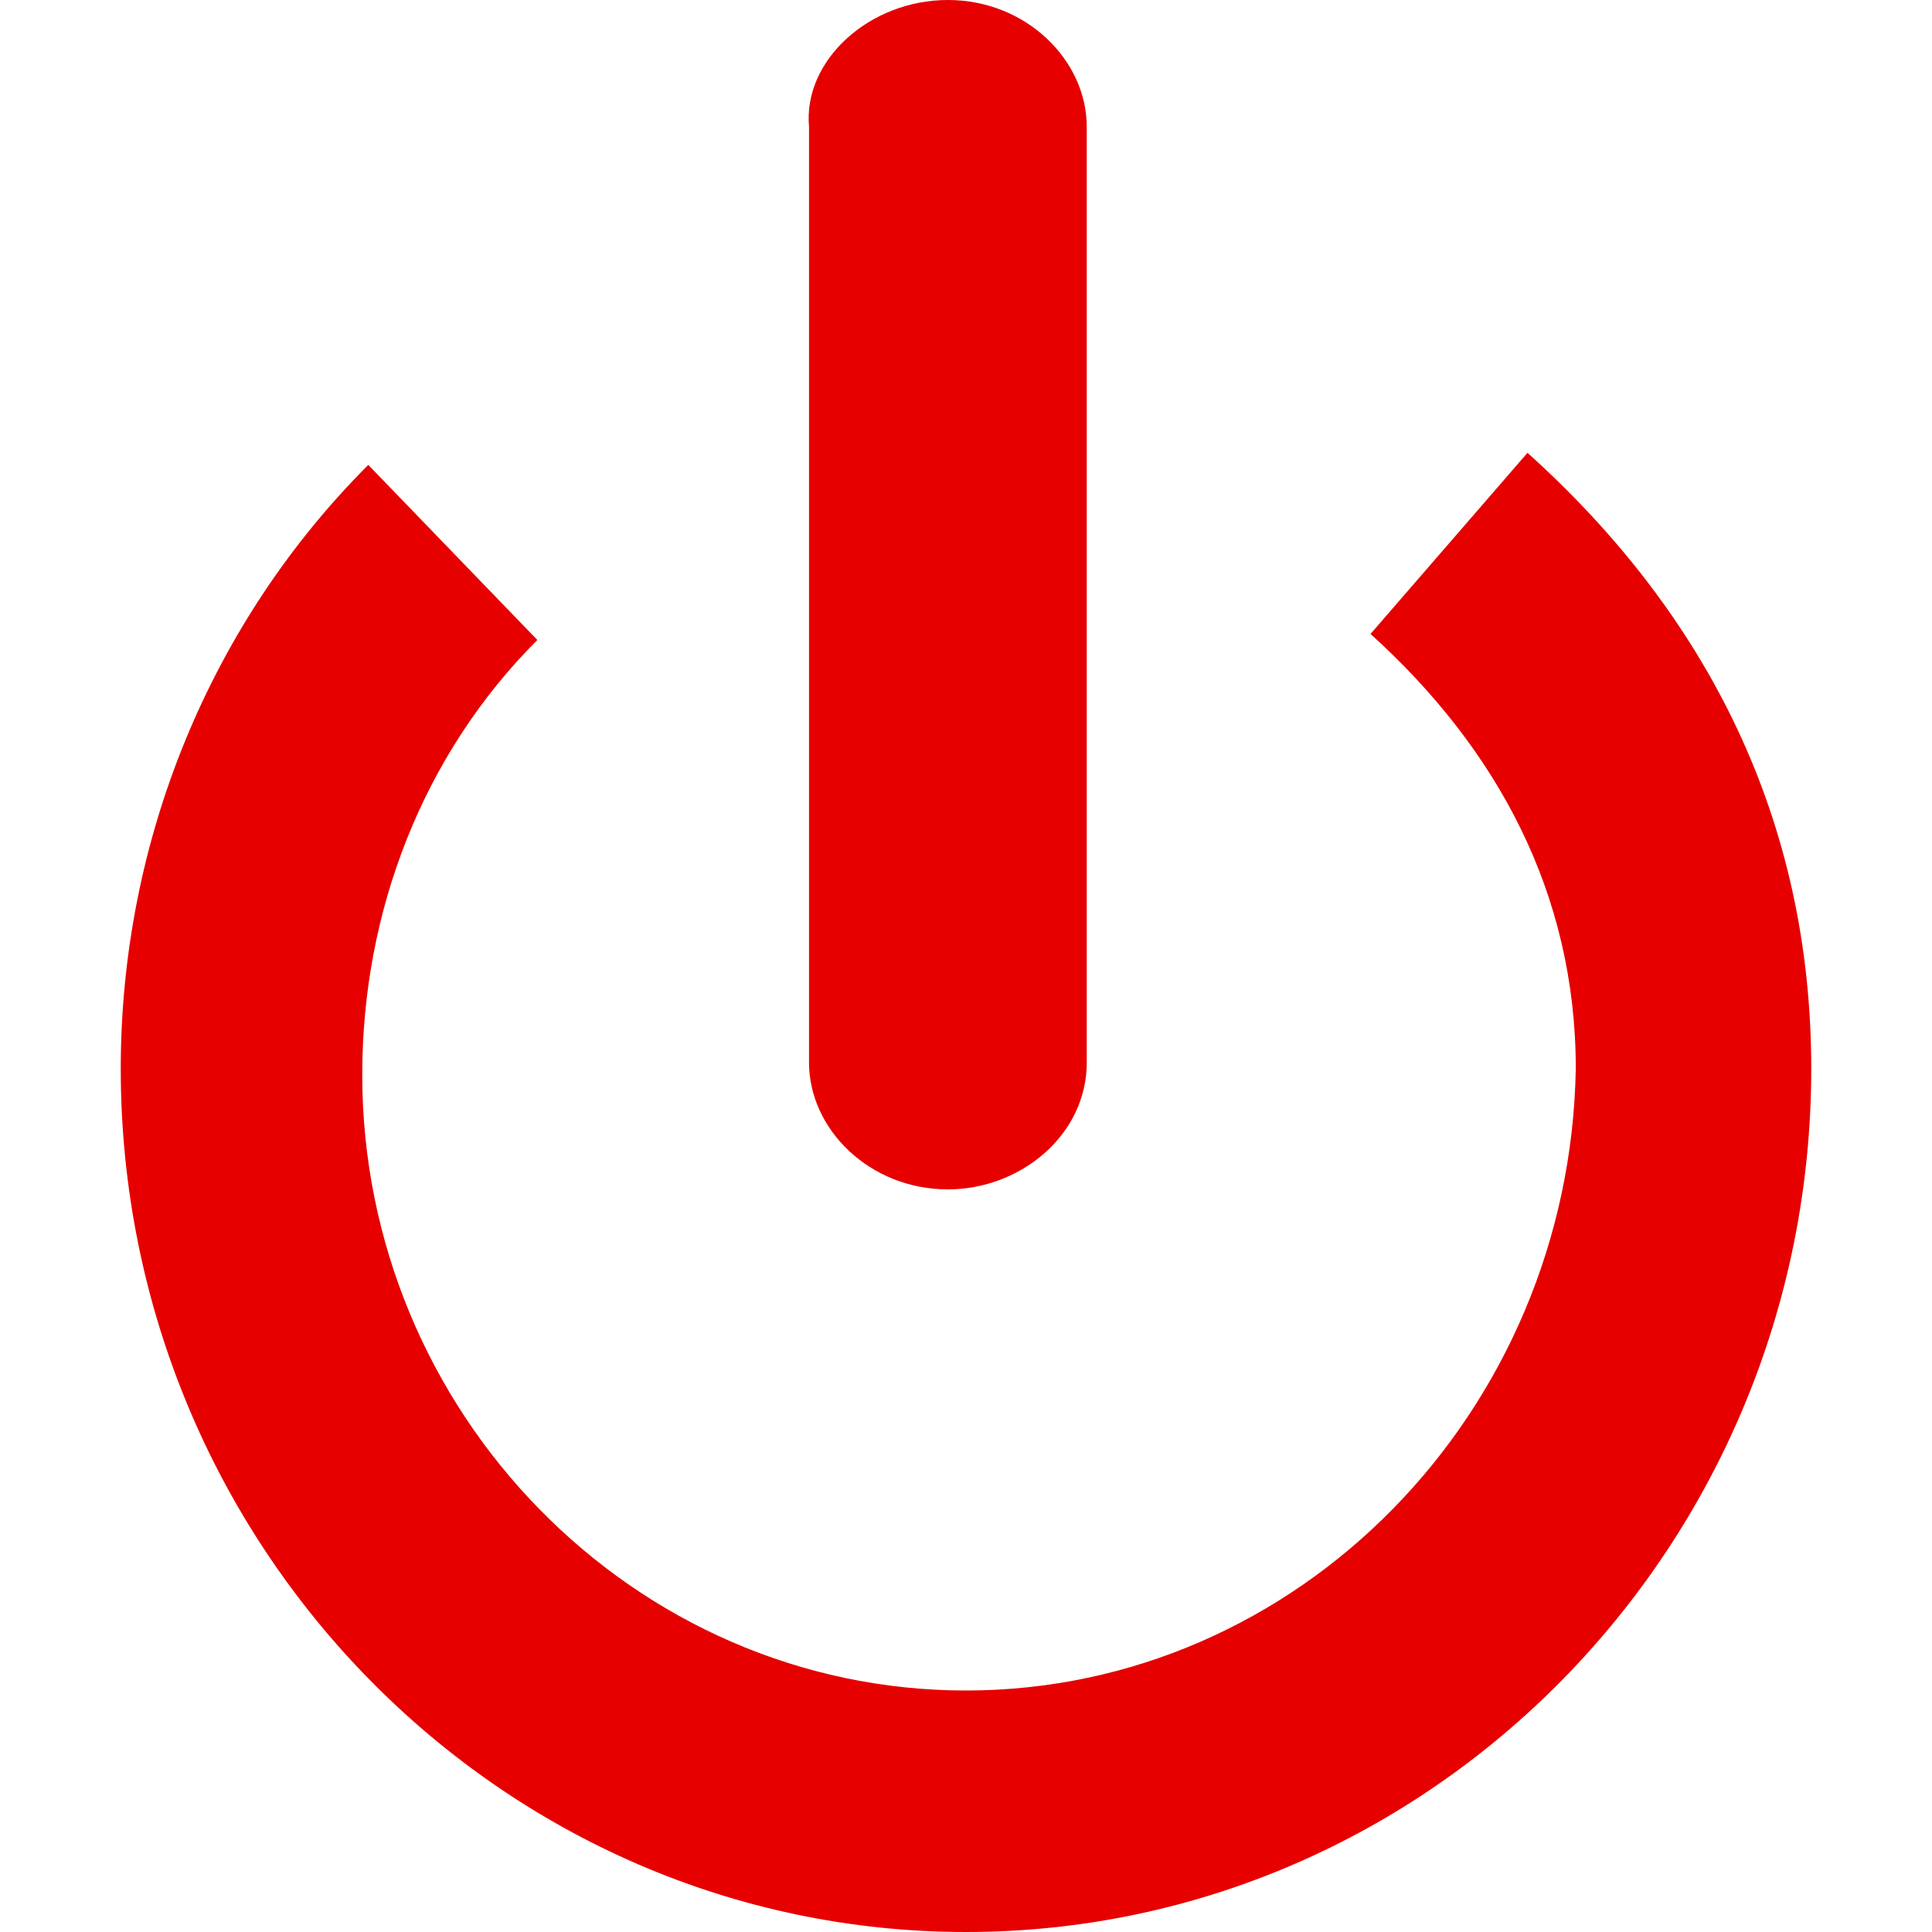 <?xml version="1.0" encoding="utf-8"?>
<!-- Generator: Adobe Illustrator 22.1.0, SVG Export Plug-In . SVG Version: 6.00 Build 0)  -->
<svg version="1.1" id="Capa_1" xmlns="http://www.w3.org/2000/svg" xmlns:xlink="http://www.w3.org/1999/xlink" x="0px" y="0px"
	 viewBox="0 0 32 32" style="enable-background:new 0 0 32 32;" xml:space="preserve">
<style type="text/css">
	.st0{fill:#E60000;}
</style>
<g>
	<path class="st0" d="M22.7,10.5c2.1,1.9,3.4,4.3,3.4,7.2C26,23.4,21.5,28,16,28c-5.5,0-10-4.6-10-10.2c0-2.7,1-5.3,2.9-7.2L6.1,7.7
		C3.5,10.3,2,13.9,2,17.7C2,25.6,8.3,32,16,32c7.7,0,14-6.4,14-14.3c0-4.1-1.7-7.5-4.7-10.2L22.7,10.5z"/>
	<path class="st0" d="M18,17.6c0,1.2-1.1,2.1-2.3,2.1c-1.3,0-2.3-1-2.3-2.1V2.1C13.3,1,14.4,0,15.7,0C17,0,18,1,18,2.1V17.6z"/>
</g>
</svg>
